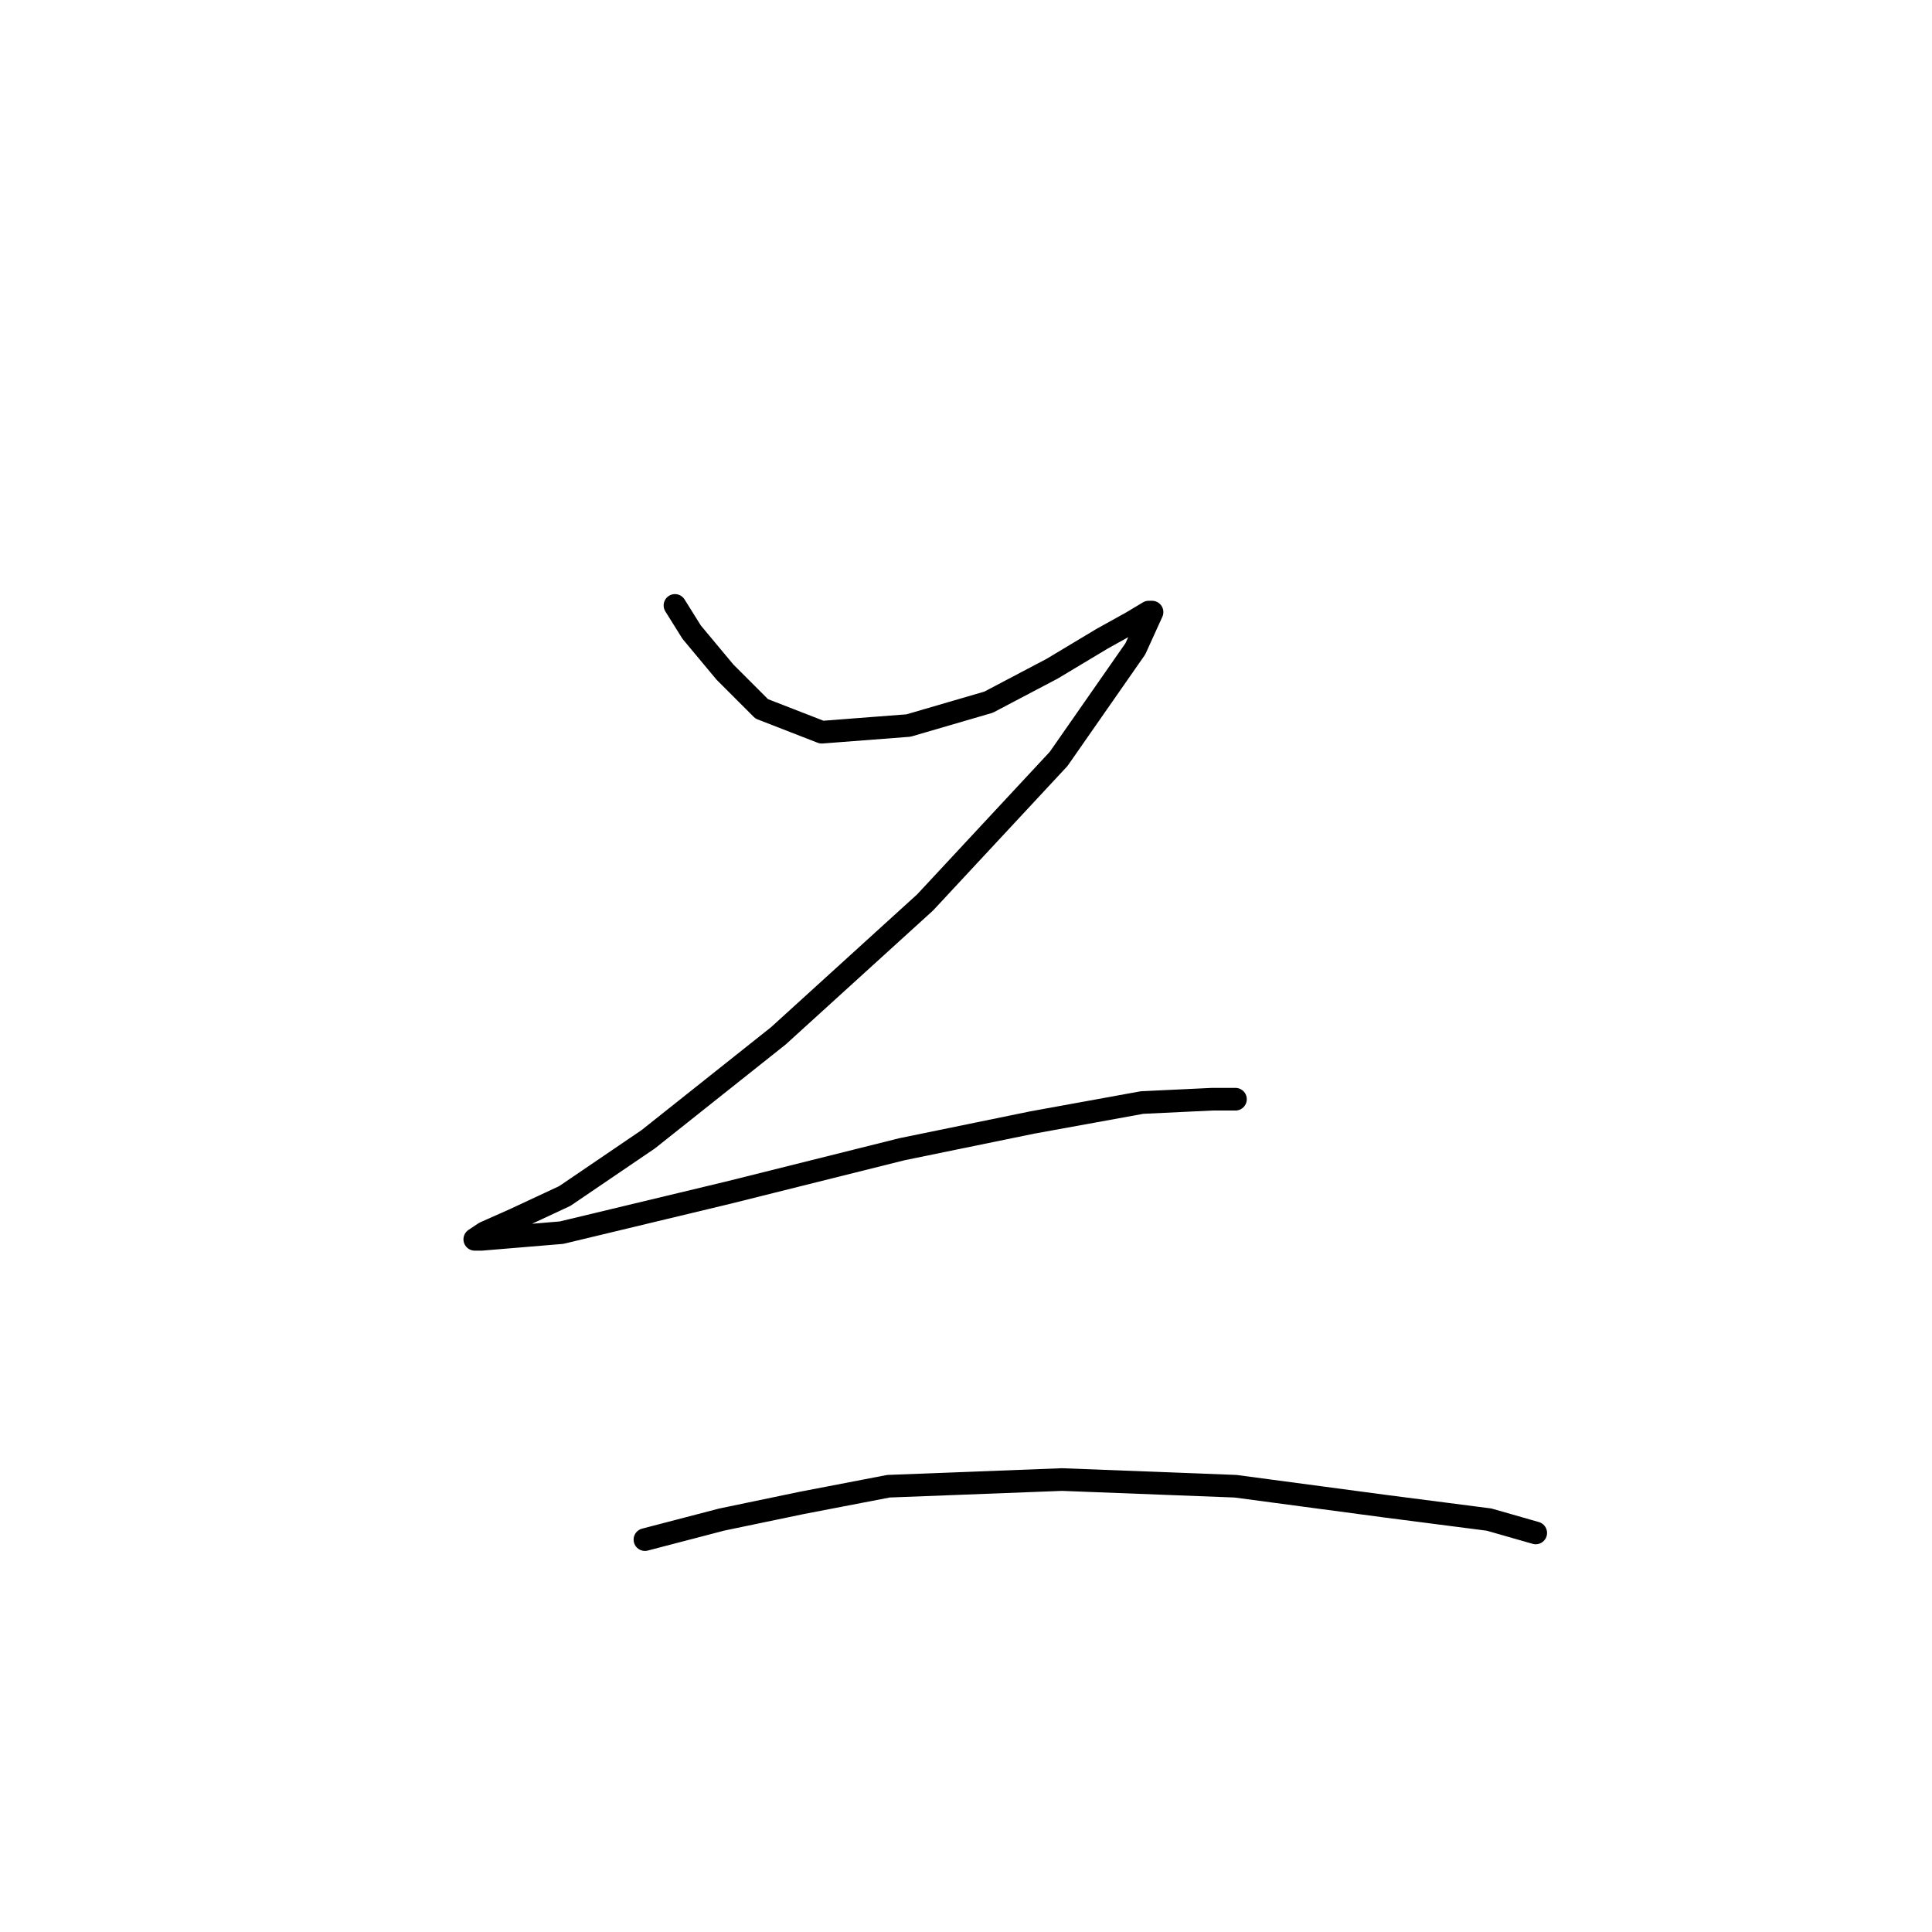 <?xml version="1.0" standalone="no"?>
    <svg width="256" height="256" xmlns="http://www.w3.org/2000/svg" version="1.1">
    <polyline stroke="black" stroke-width="3" stroke-linecap="round" fill="transparent" stroke-linejoin="round" points="89.435 80.222 91.645 83.758 96.066 89.064 100.929 93.926 108.887 97.021 120.381 96.137 130.991 93.042 139.391 88.621 146.022 84.643 150.001 82.432 152.211 81.106 152.653 81.106 150.443 85.969 140.275 100.558 122.591 119.567 103.14 137.251 85.898 150.956 74.846 158.471 68.215 161.566 64.236 163.334 62.91 164.218 63.794 164.218 74.404 163.334 96.508 158.029 119.497 152.282 136.738 148.745 151.327 146.093 160.611 145.651 163.705 145.651 163.705 145.651 " />
        <polyline stroke="black" stroke-width="3" stroke-linecap="round" fill="transparent" stroke-linejoin="round" points="85.456 204.006 95.624 201.353 106.234 199.143 117.728 196.933 140.717 196.048 163.705 196.933 183.599 199.585 197.304 201.353 203.493 203.122 203.493 203.122 " />
        </svg>